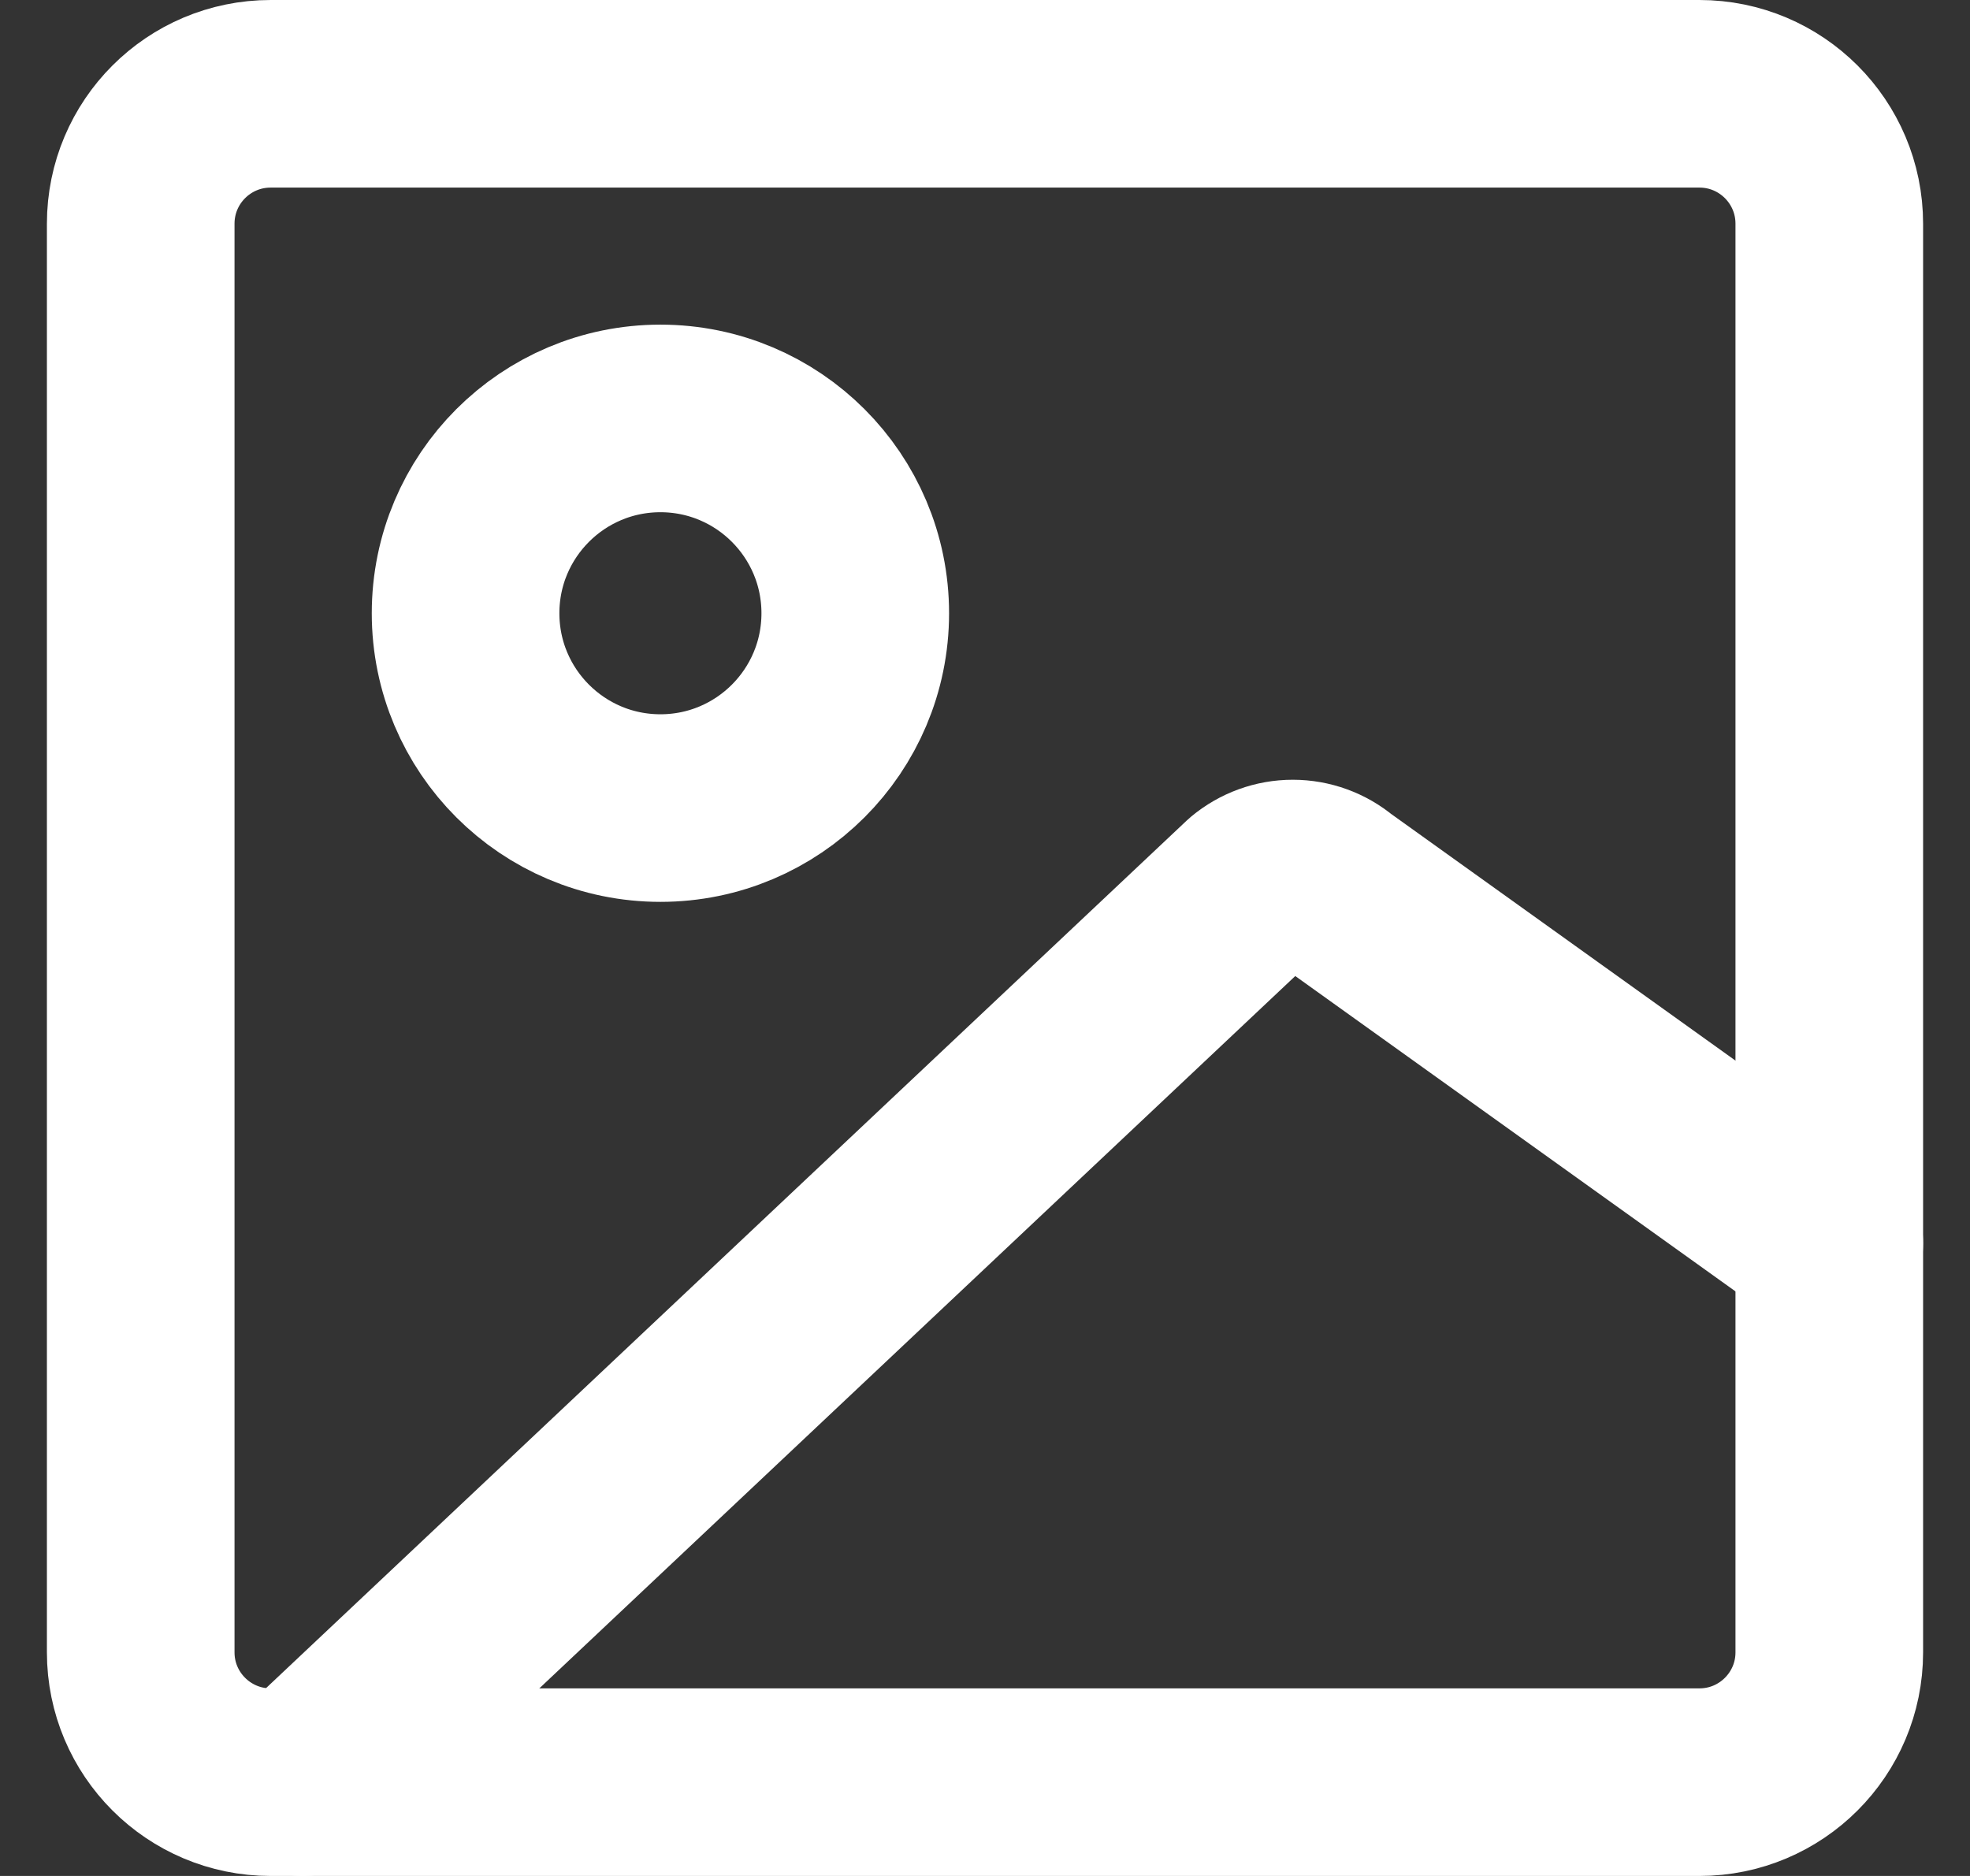 <svg width="21" height="20" viewBox="0 0 21 20" fill="none" xmlns="http://www.w3.org/2000/svg">
<rect x="0" y="0" width="21" height="20" fill="#333333" stroke="none"/>
<g clip-path="url(#clip0_2100_2388)">
<path d="M2.885 19H18.116C18.88 19 19.5 18.38 19.5 17.616V2.385C19.5 1.62 18.88 1 18.116 1H2.885C2.12 1 1.5 1.62 1.5 2.385V17.616C1.5 18.38 2.12 19 2.885 19Z" stroke="white" stroke-width="2" stroke-linecap="round" stroke-linejoin="round"/>
<path d="M3.23 19L13.338 9.474C13.463 9.37 13.619 9.313 13.781 9.313C13.943 9.313 14.1 9.37 14.224 9.474L19.5 13.254" stroke="white" stroke-width="2" stroke-linecap="round" stroke-linejoin="round"/>
<path d="M7.04 8.615C8.187 8.615 9.117 7.685 9.117 6.538C9.117 5.391 8.187 4.461 7.04 4.461C5.893 4.461 4.963 5.391 4.963 6.538C4.963 7.685 5.893 8.615 7.04 8.615Z" stroke="white" stroke-width="2" stroke-linecap="round" stroke-linejoin="round"/>
</g>
<defs>
<clipPath id="clip0_2100_2388">
<rect width="20" height="20" fill="white" transform="translate(0.5)"/>
</clipPath>
</defs>
</svg>
